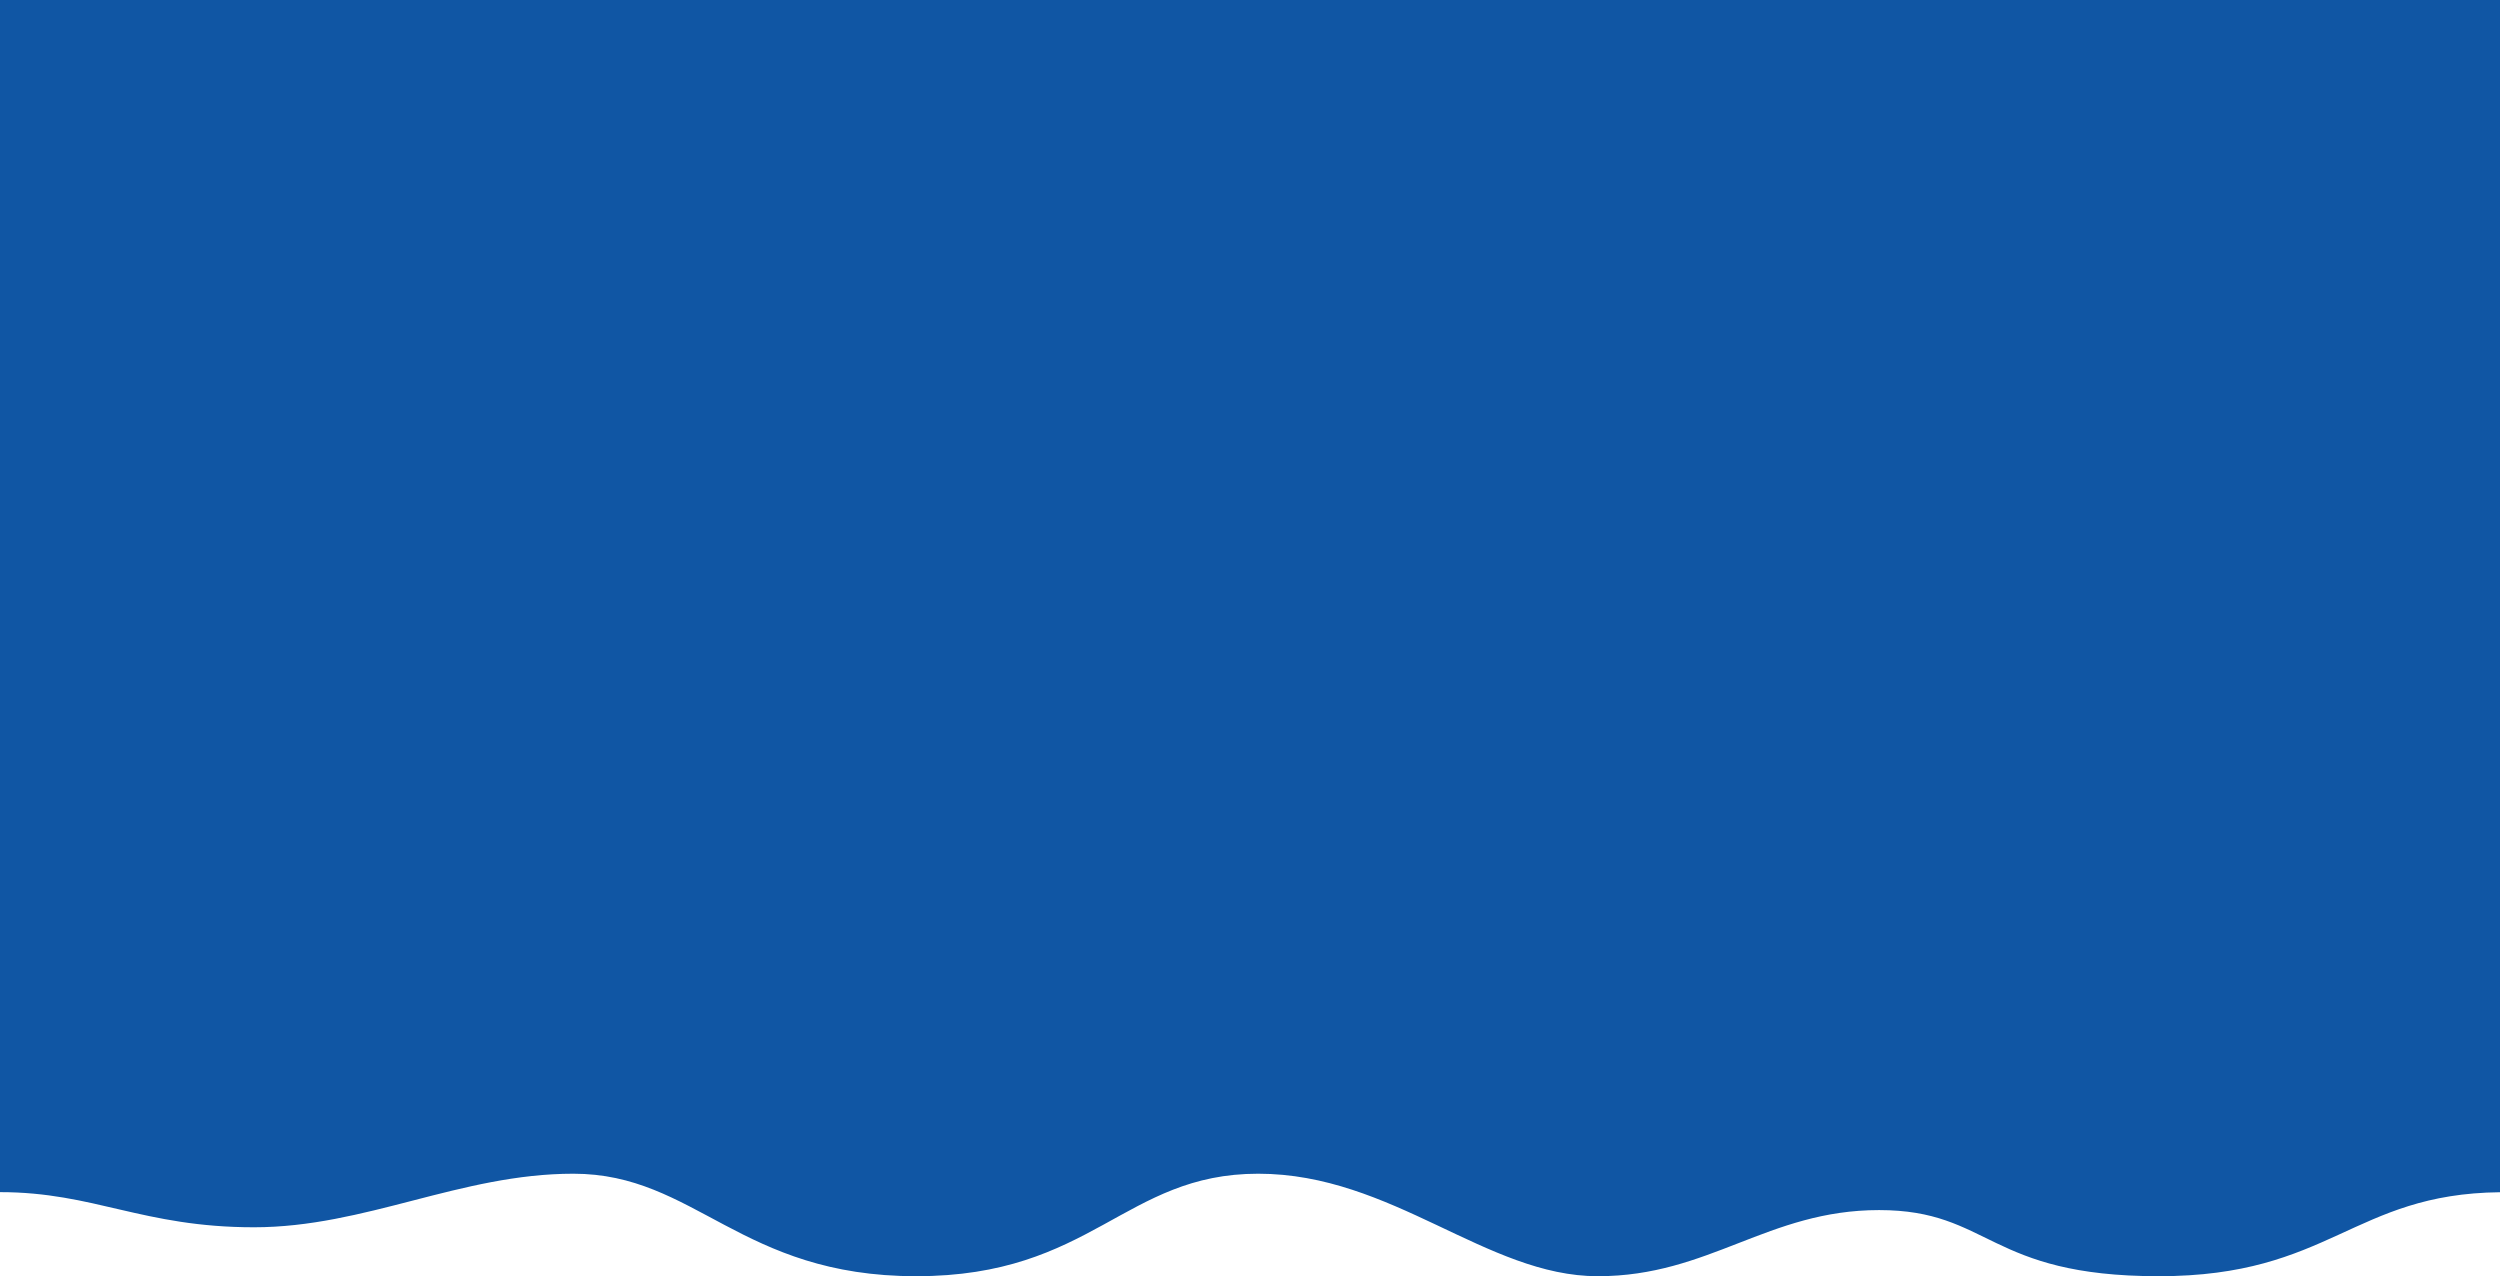 <?xml version="1.0" encoding="UTF-8"?>
<svg width="2623px" height="1339px" viewBox="0 0 2623 1339" version="1.1" xmlns="http://www.w3.org/2000/svg" xmlns:xlink="http://www.w3.org/1999/xlink">
    <g id="Page-1" stroke="none" stroke-width="1" fill="none" fill-rule="evenodd">
        <g id="svg-wave" fill="#1056A4" fill-rule="nonzero">
            <path d="M2264.98,1339 C2444.81,1339 2468.51,1252.54 2623,1250.89 L2623,1.48307e-05 L7.71186e-06,1.48307e-05 L7.71186e-06,1250.79 C98.904,1250.79 149.582,1287.66 266.469,1287.66 C383.355,1287.66 483.077,1231.46 601.598,1231.46 C729.605,1231.46 776.519,1339 961.249,1339 C1145.98,1339 1179.49,1231.46 1320.08,1231.46 C1460.67,1231.46 1559.58,1339 1676.46,1339 C1793.35,1339 1854.65,1269.62 1971.54,1269.62 C2088.43,1269.62 2085.16,1339 2264.98,1339 Z" id="wave-path"></path>
        </g>
    </g>
</svg>